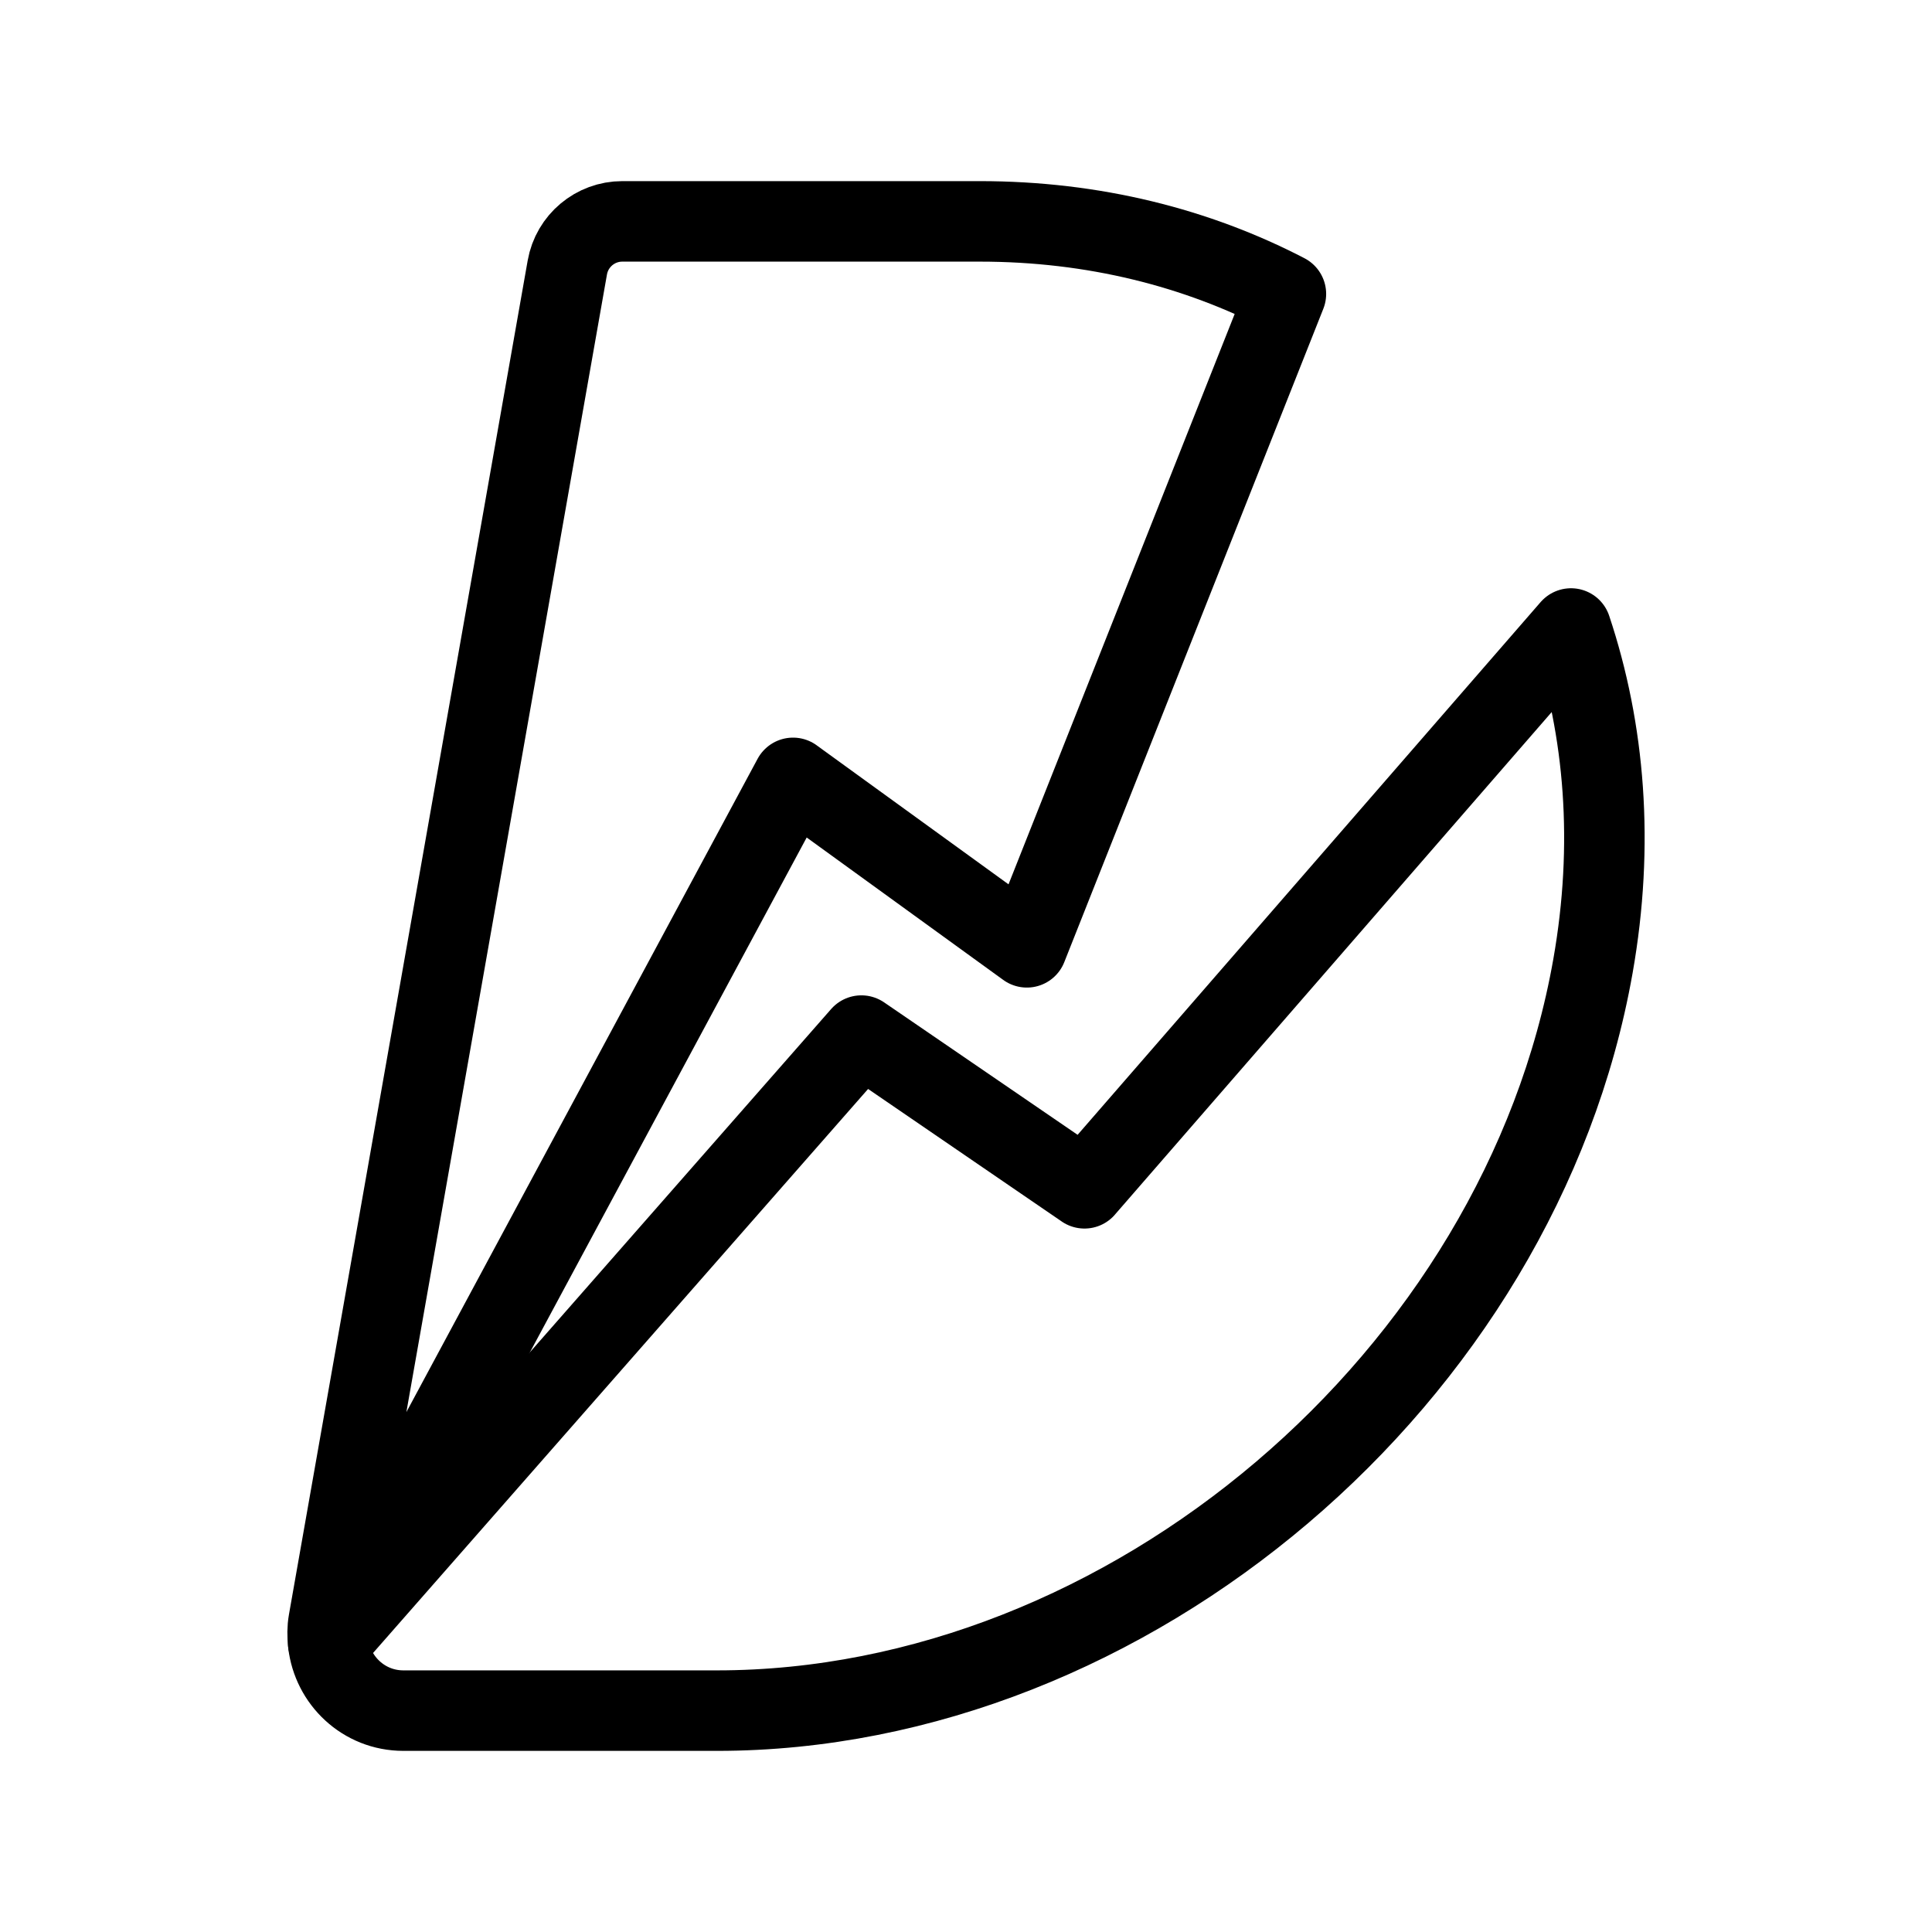 <?xml version="1.0" encoding="UTF-8"?><svg id="b" xmlns="http://www.w3.org/2000/svg" viewBox="0 0 48 48"><defs><style>.c{stroke-width:2px;fill:none;stroke:#000;stroke-linecap:round;stroke-linejoin:round;}</style></defs><path class="c" d="m19.703,19.327l5.809,4.209,6.436-16.233c-2.204-1.144-4.768-1.803-7.608-1.803h-8.879c-.673,0-1.249.483-1.366,1.146l-5.931,33.638c-.032.18-.029.355-.011.526l11.55-21.484Z"/><path class="c" d="m26.944,29.523l-5.543-3.794-13.247,15.093c.104.926.881,1.678,1.868,1.678h7.793c10.217,0,19.96-8.283,21.762-18.5h0c.533-3.022.295-5.866-.546-8.385l-12.088,13.908Z"/></svg>